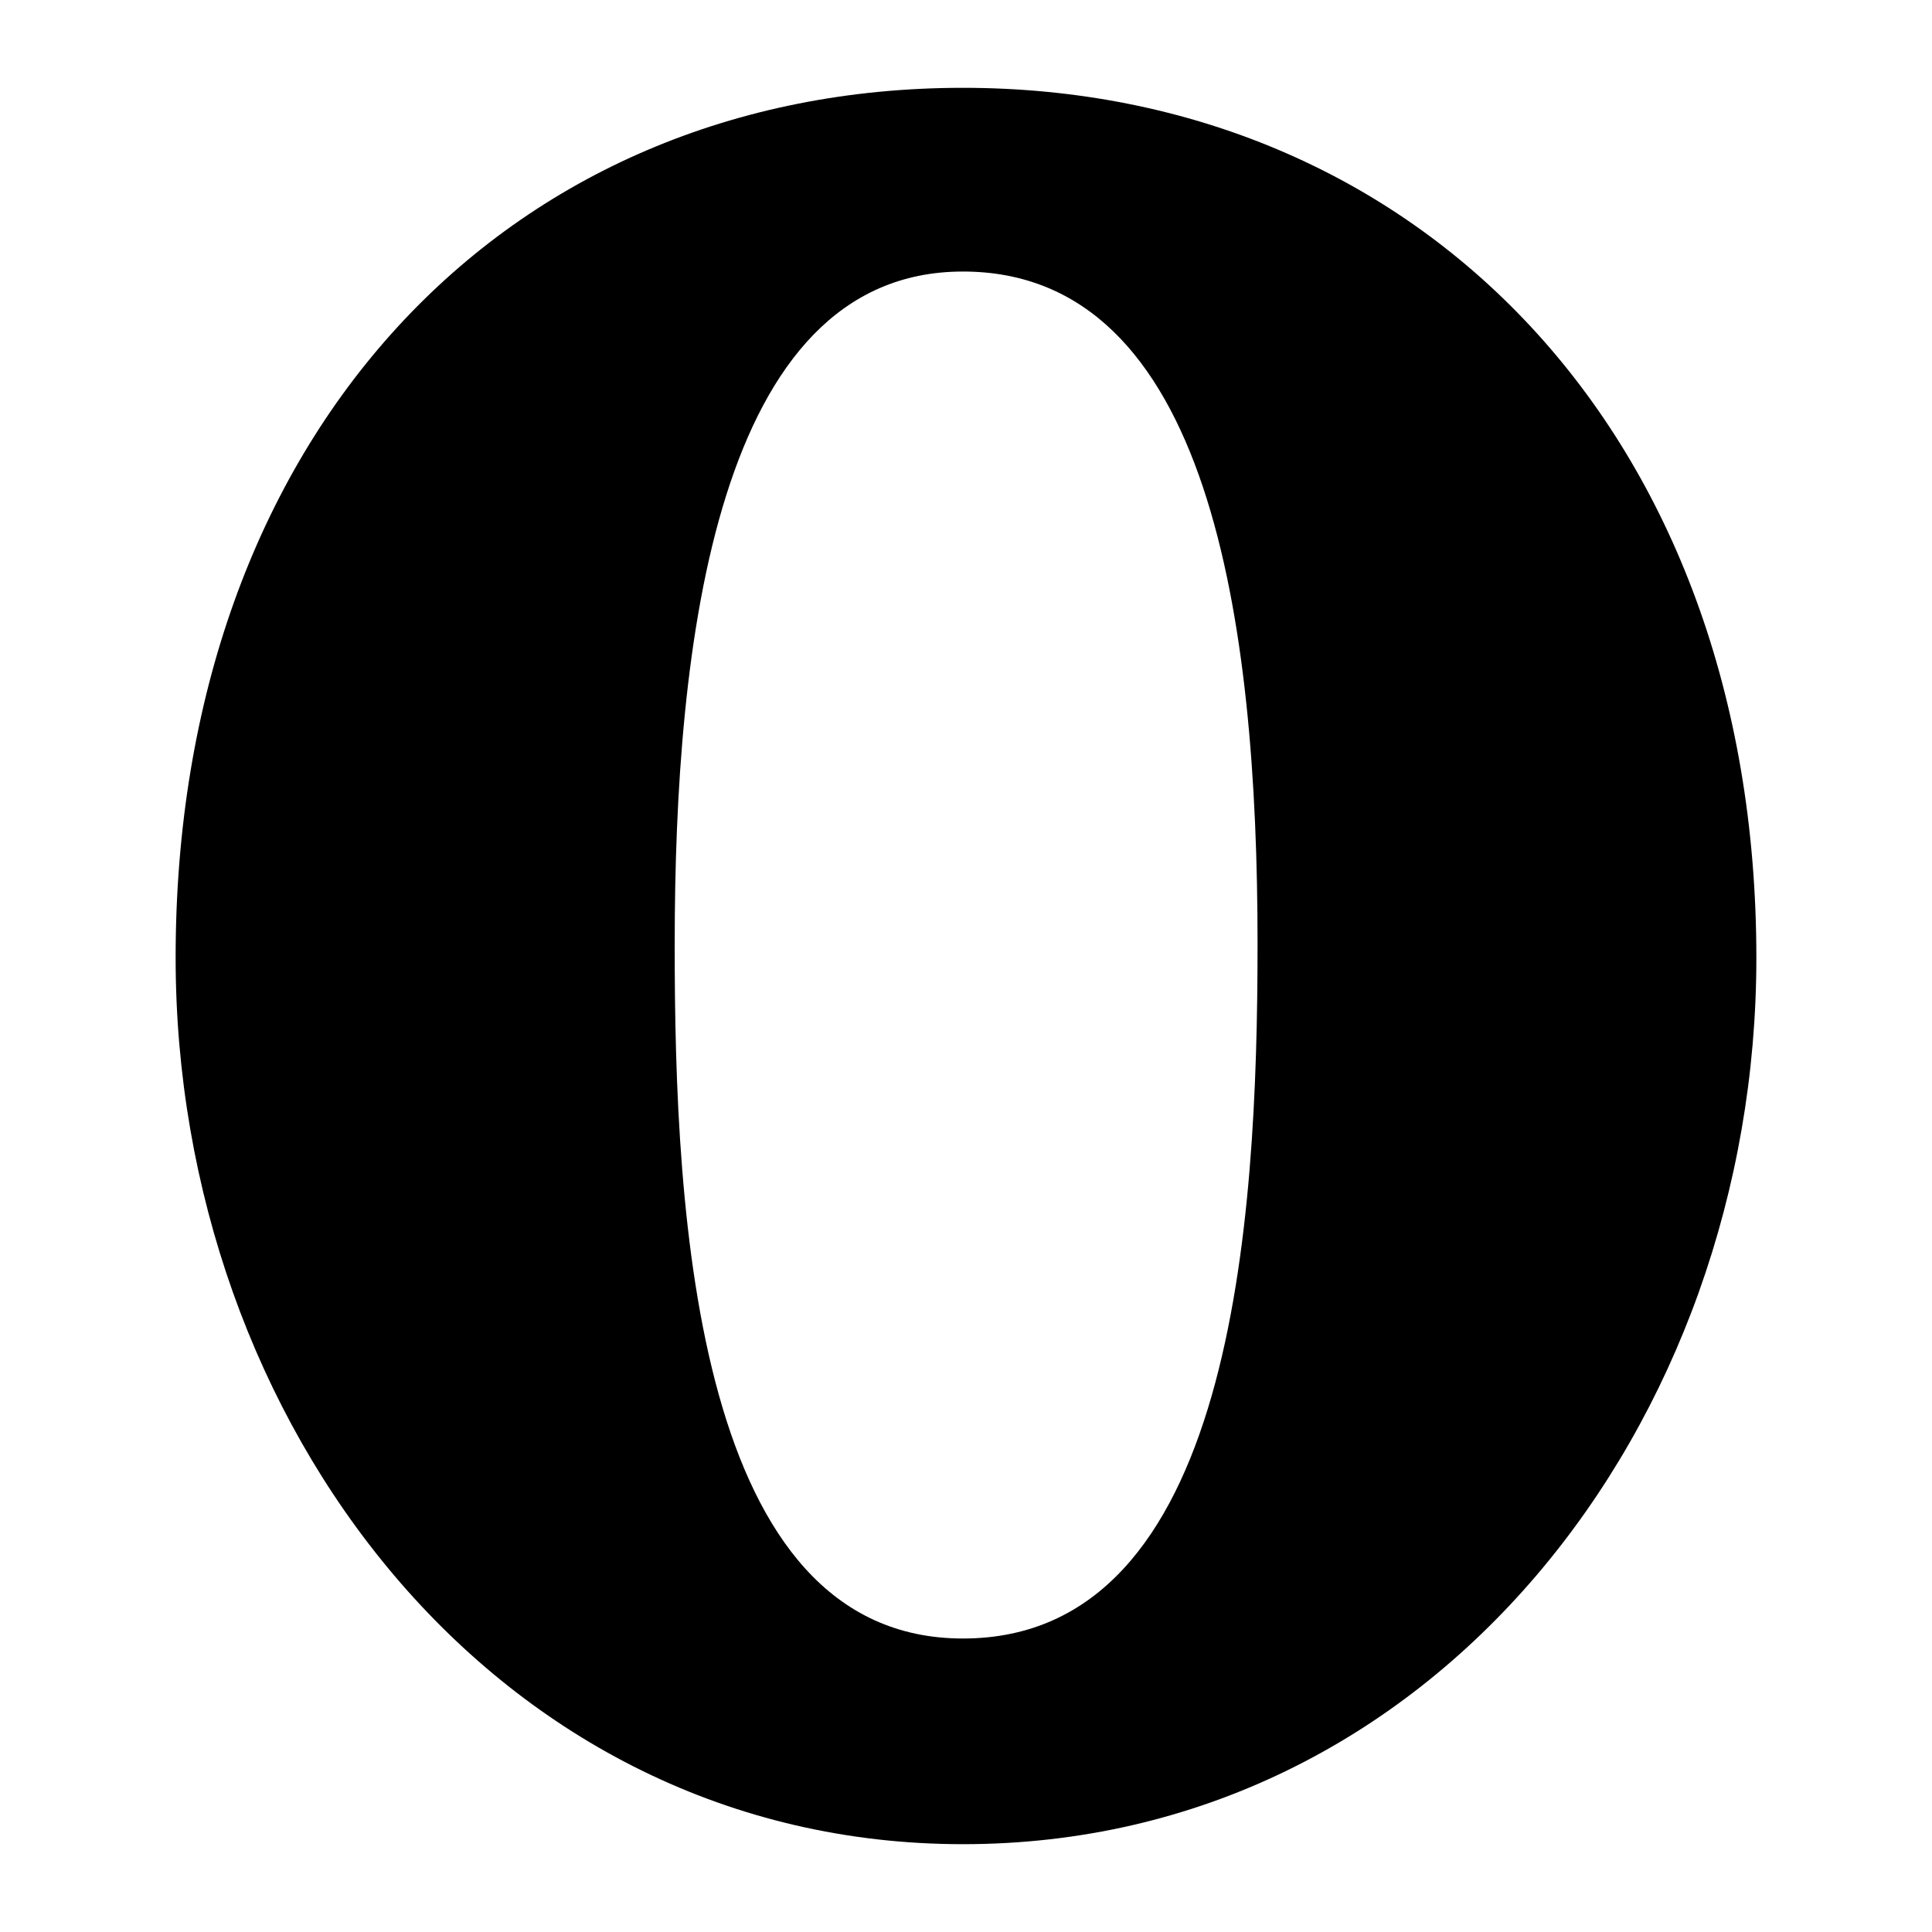 <svg xmlns="http://www.w3.org/2000/svg" xlink="http://www.w3.org/1999/xlink" width="22" height="22" viewBox="0 0 22 22"><path d="M10.965,1 C16.133,1 20,4.918 20,10.908 C20,16.198 16.337,21 10.965,21 C5.643,21 2,16.198 2,10.908 C1.997,4.964 5.749,1 10.965,1 Z M10.965,18.658 C14.043,18.658 14.32,13.93 14.32,10.747 C14.32,7.085 13.78,3.092 10.965,3.092 C8.152,3.092 7.683,7.339 7.683,10.747 C7.68,13.899 7.933,18.658 10.965,18.658 Z"/></svg>
